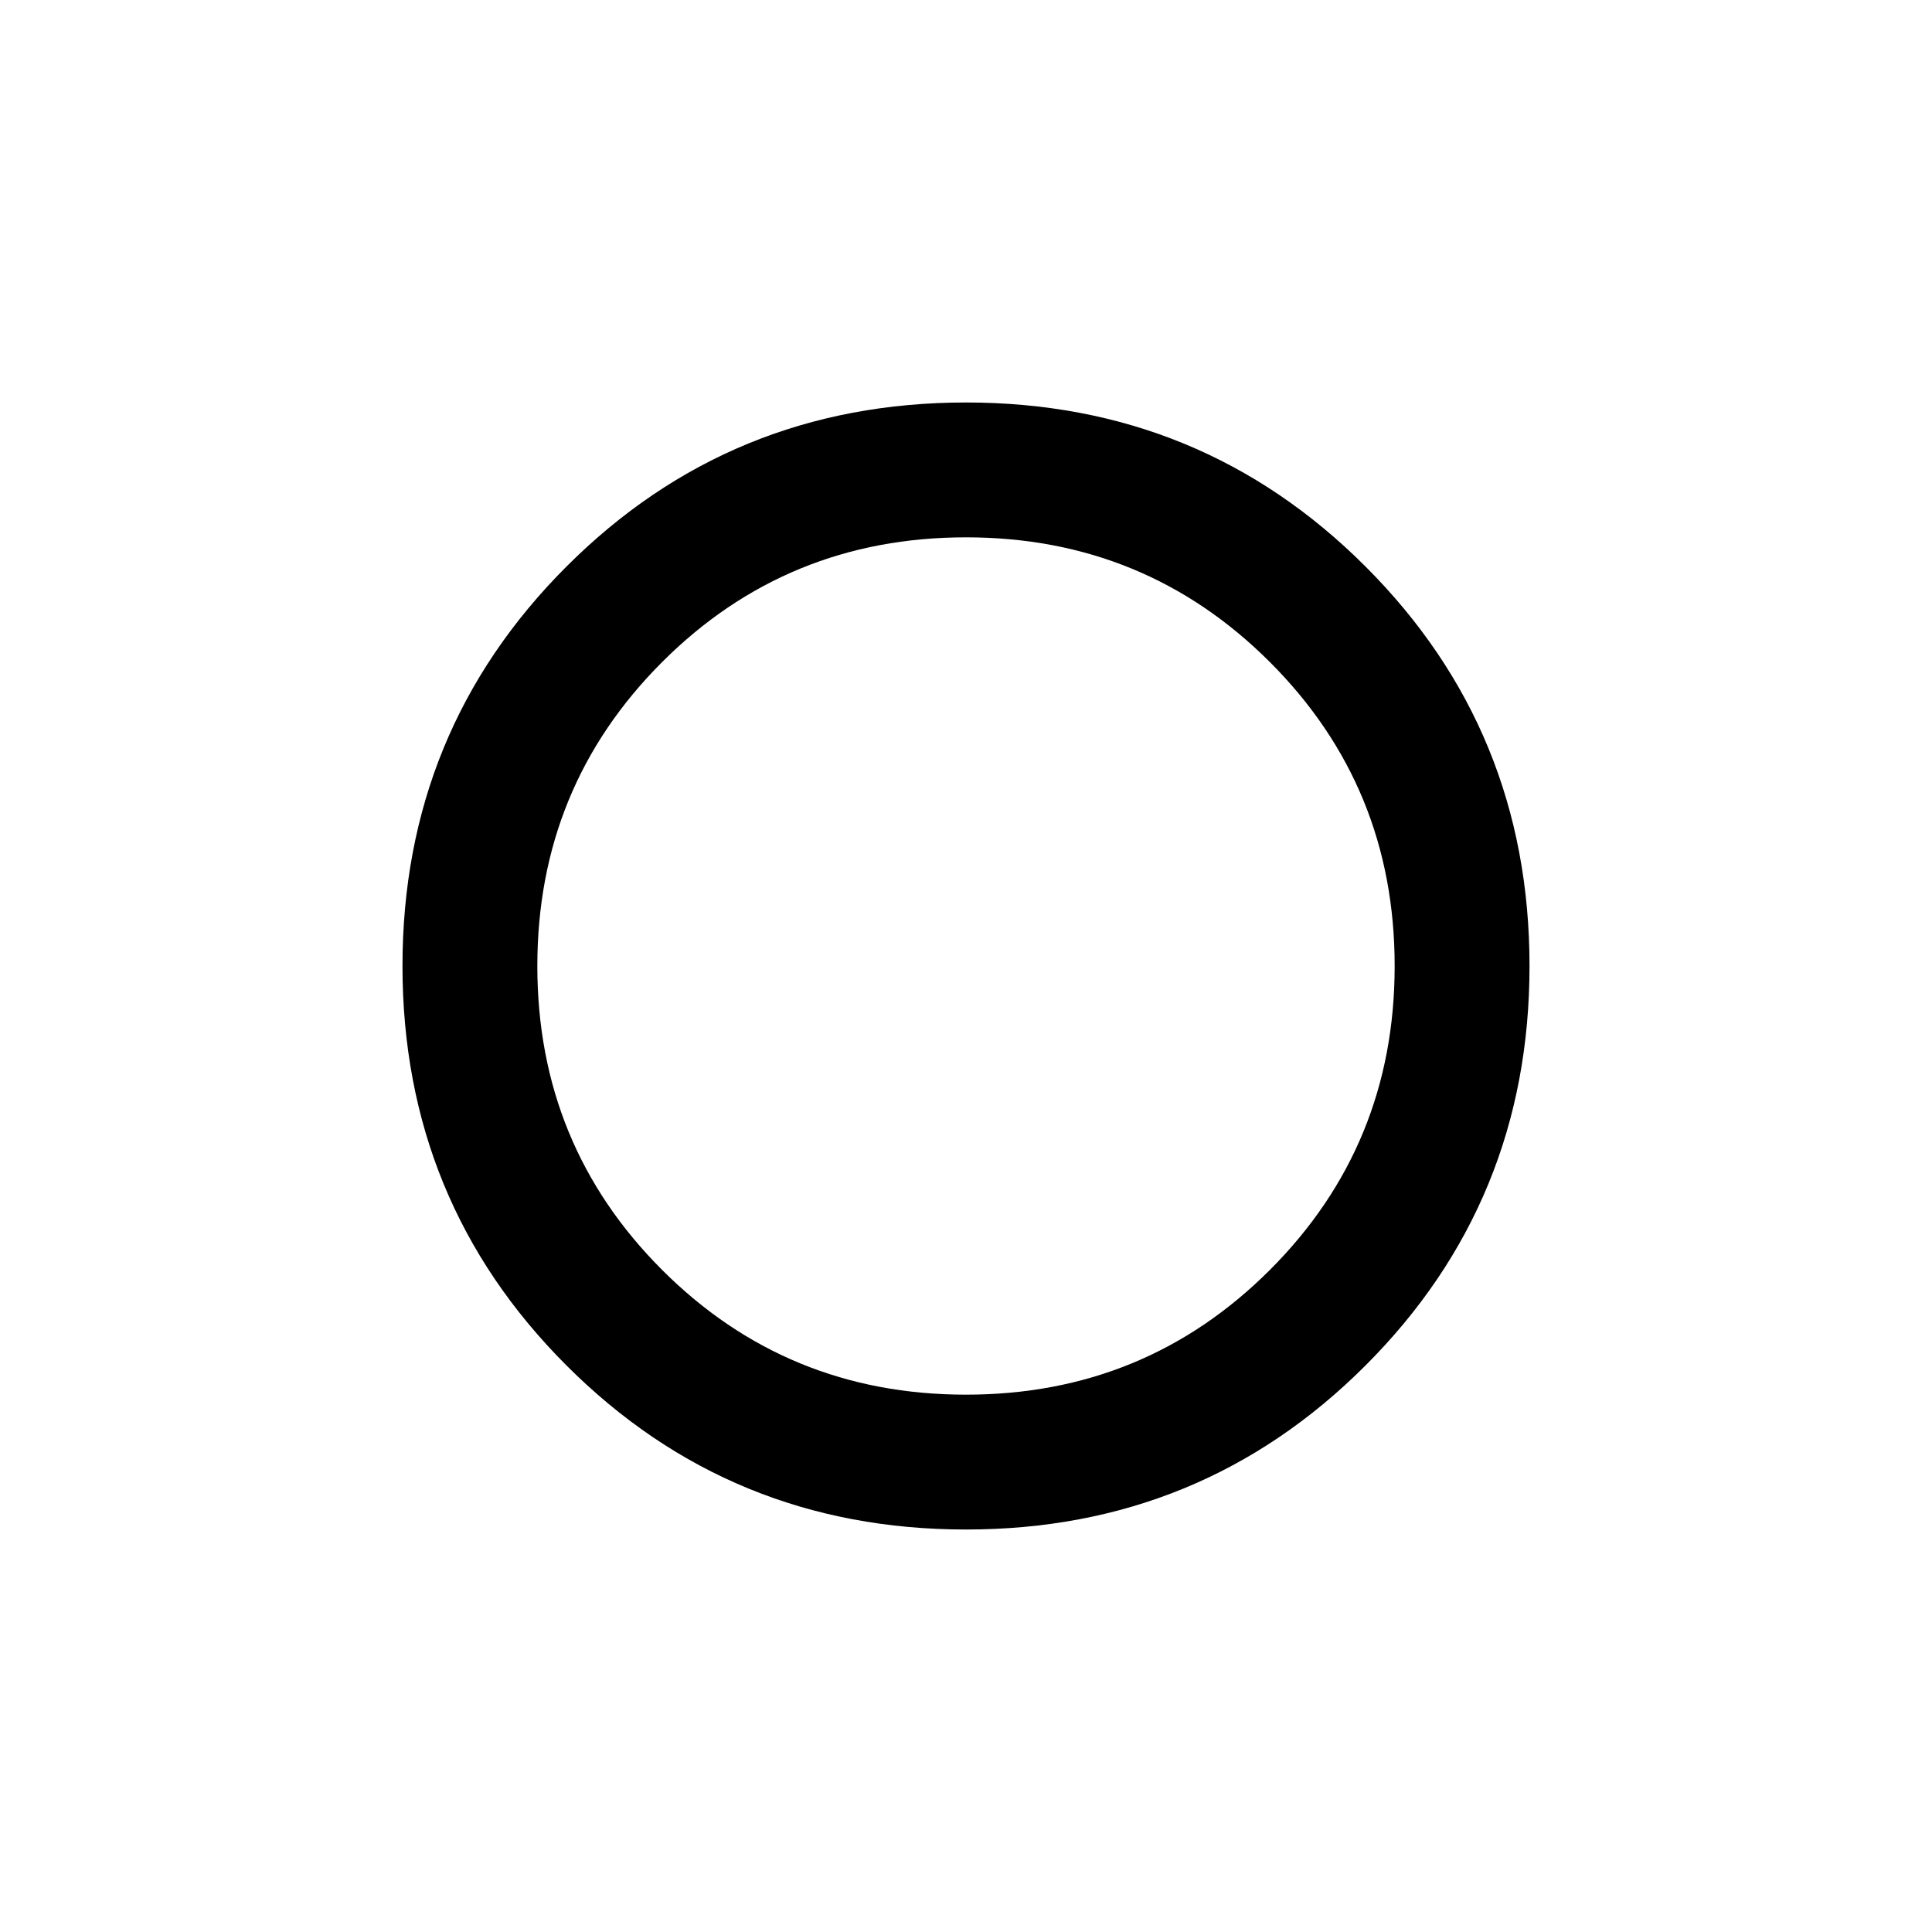 <svg xmlns="http://www.w3.org/2000/svg" height="40" width="40"><path d="M19.958 20.042ZM20 31.667q-4.875 0-8.271-3.396Q8.333 24.875 8.333 20q0-4.875 3.396-8.271Q15.125 8.333 20 8.333q4.875 0 8.271 3.396 3.396 3.396 3.396 8.271 0 4.875-3.396 8.271-3.396 3.396-8.271 3.396Zm0-2.792q3.708 0 6.292-2.583 2.583-2.584 2.583-6.292 0-3.708-2.583-6.292-2.584-2.583-6.292-2.583-3.708 0-6.292 2.583-2.583 2.584-2.583 6.292 0 3.708 2.583 6.292 2.584 2.583 6.292 2.583Z"/></svg>